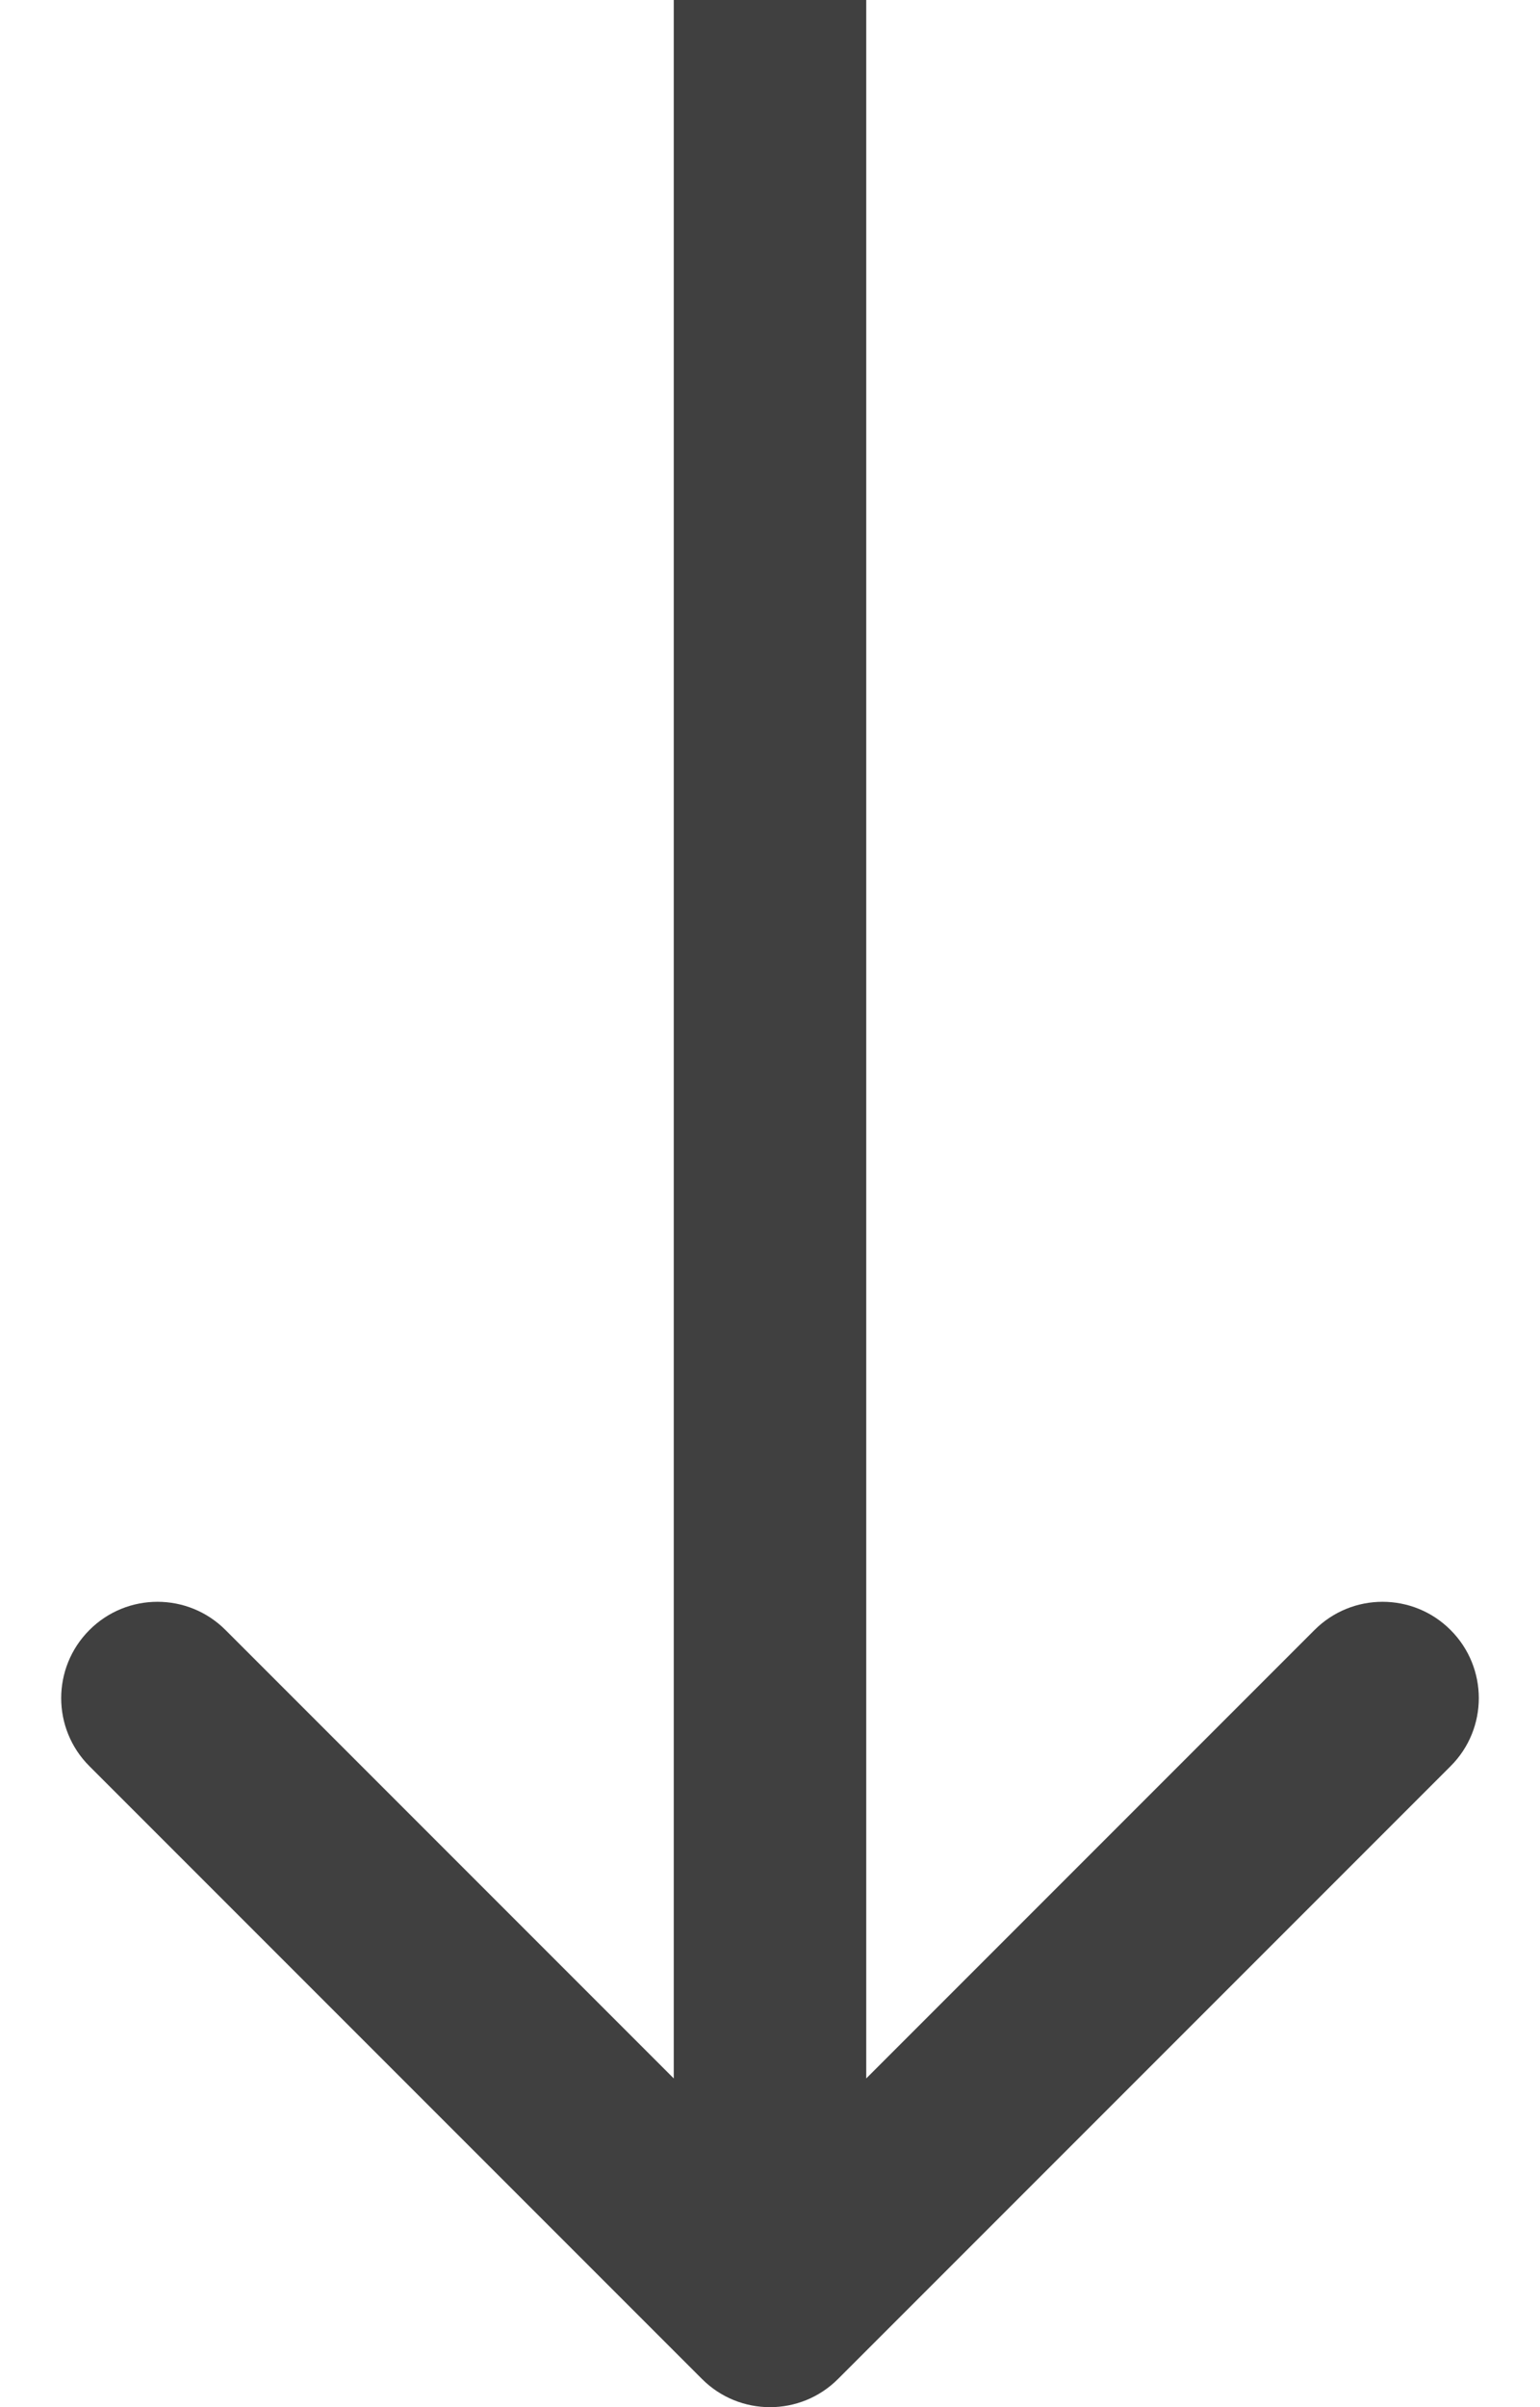 <svg width="16" height="25" viewBox="0 0 16 25" fill="none" xmlns="http://www.w3.org/2000/svg">
<path id="Arrow 1" d="M7.293 24.707C7.683 25.098 8.317 25.098 8.707 24.707L15.071 18.343C15.462 17.953 15.462 17.32 15.071 16.929C14.681 16.538 14.047 16.538 13.657 16.929L8 22.586L2.343 16.929C1.953 16.538 1.319 16.538 0.929 16.929C0.538 17.32 0.538 17.953 0.929 18.343L7.293 24.707ZM7 -4.37115e-08L7 24L9 24L9 4.37115e-08L7 -4.37115e-08Z" fill="#404040"/>
</svg>
